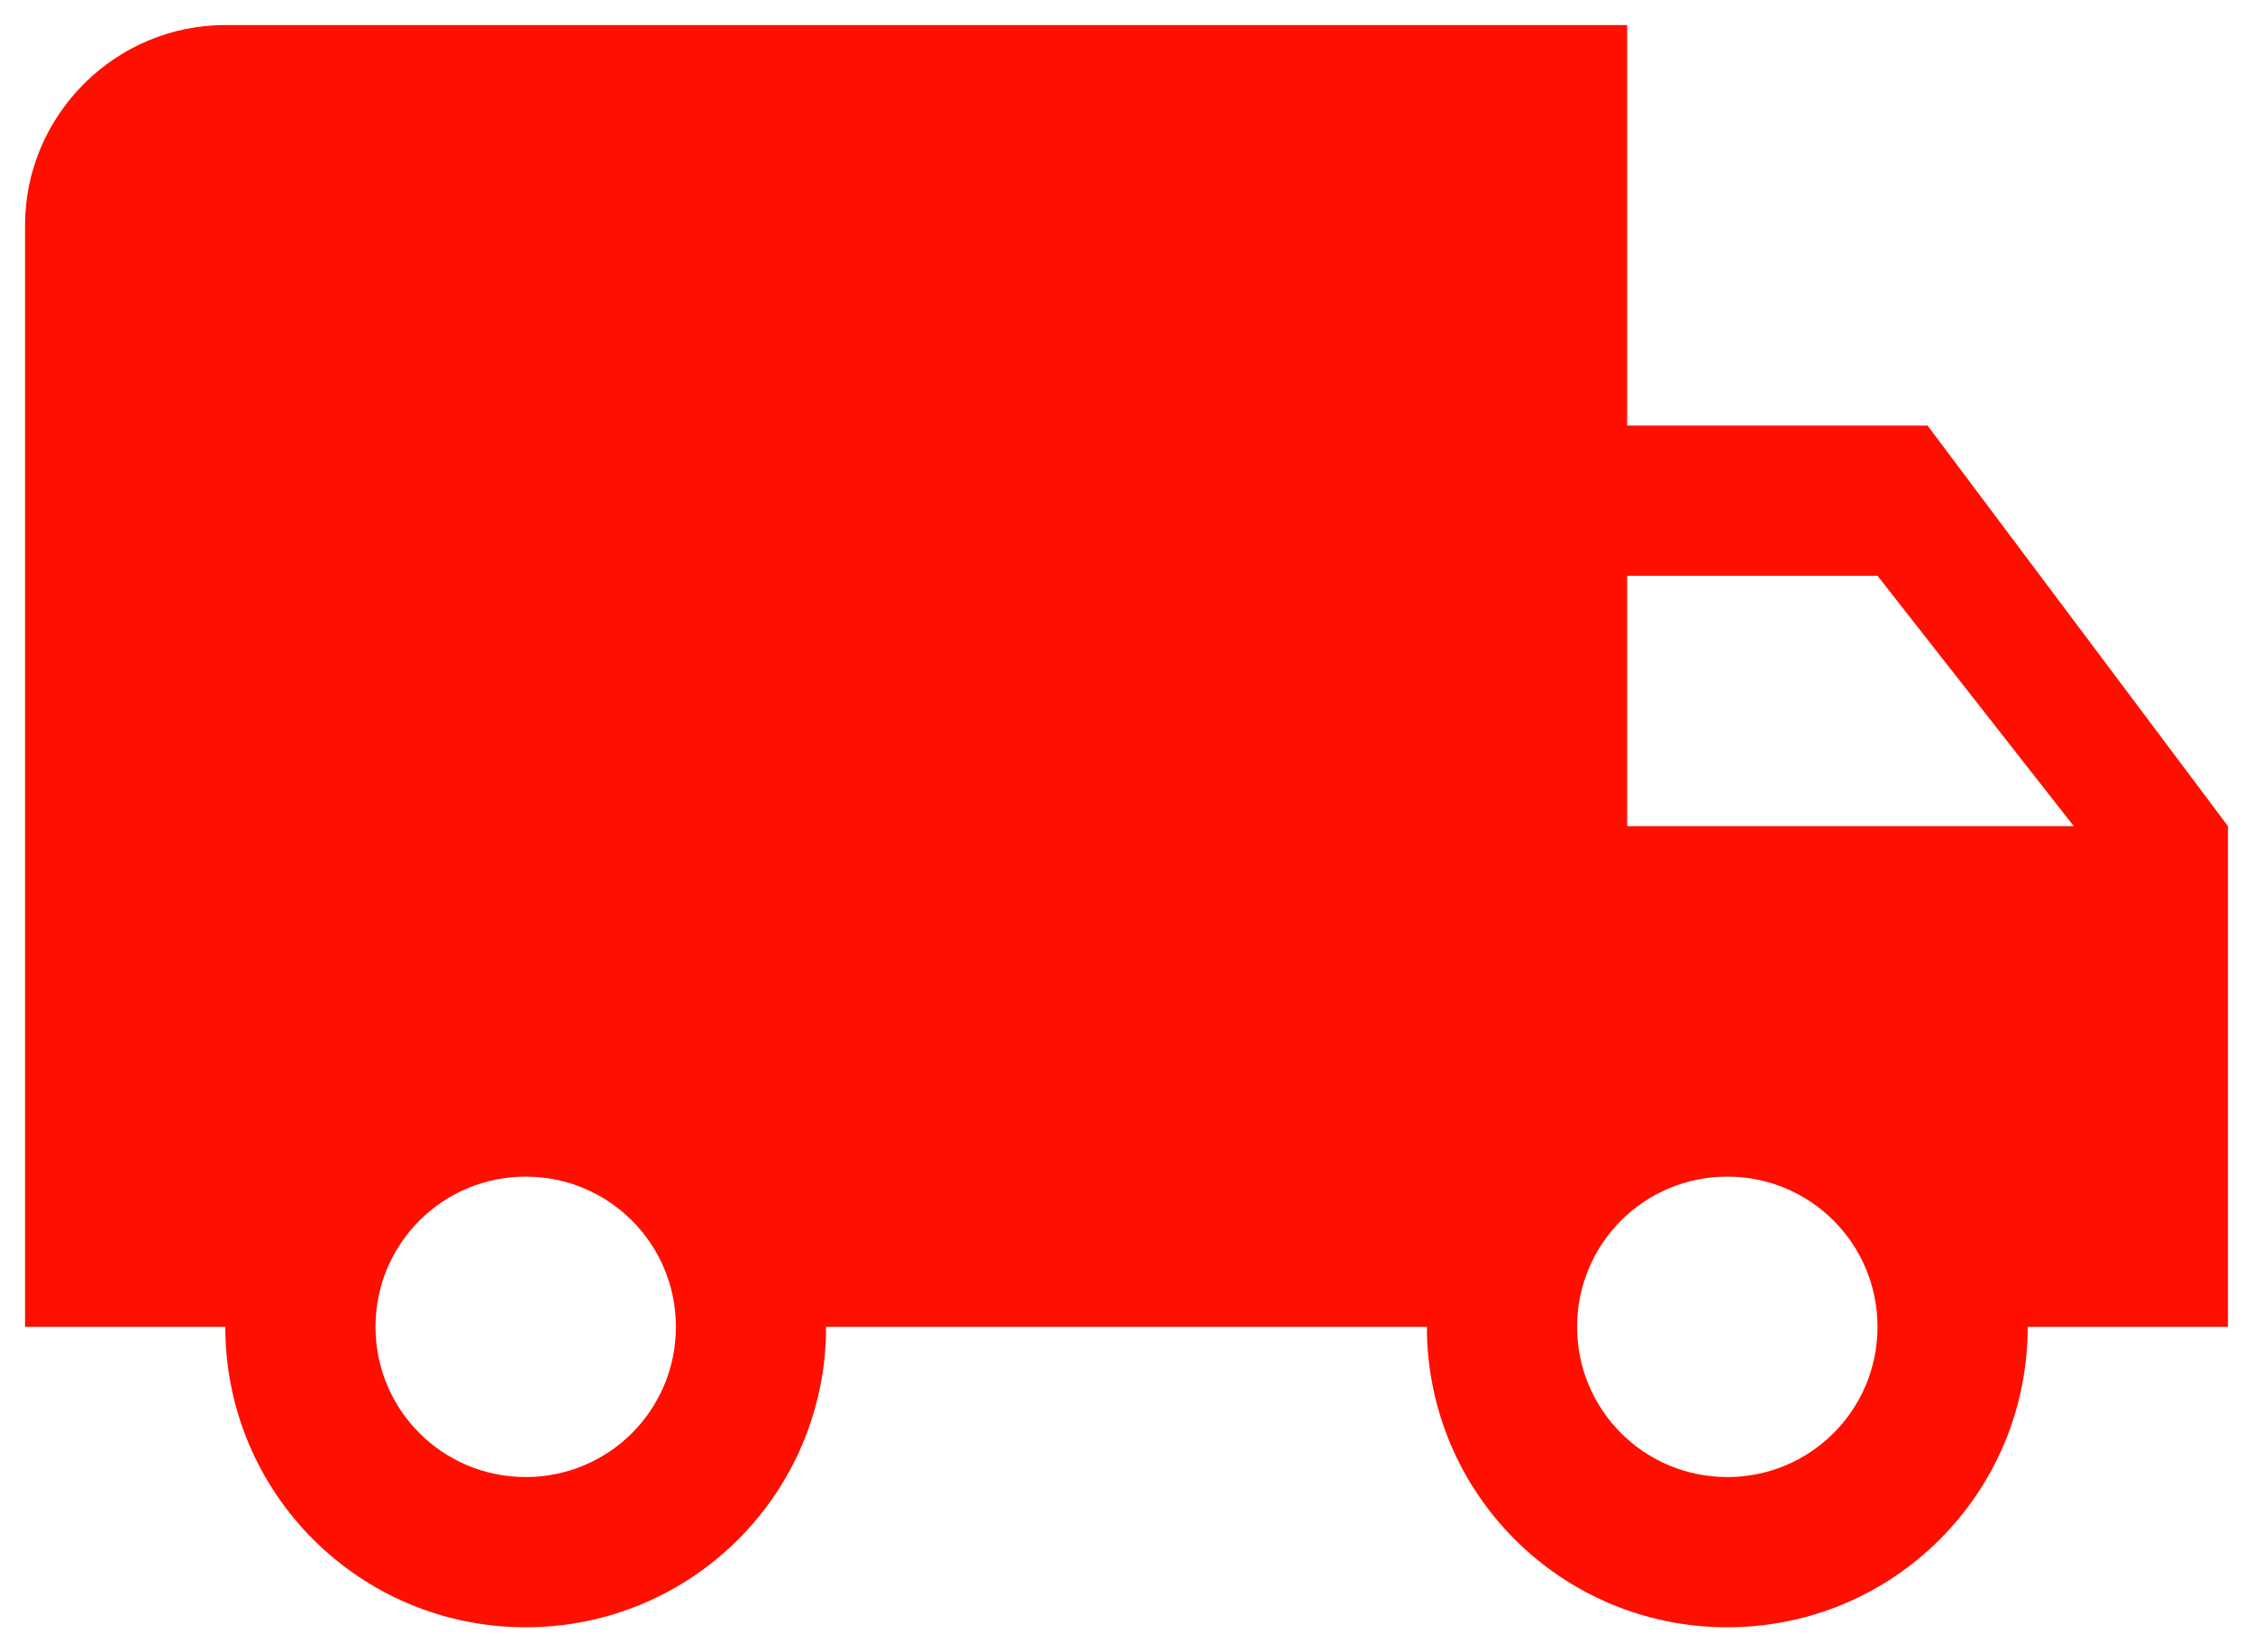 <svg width="60" height="44" viewBox="0 0 60 44" fill="none" xmlns="http://www.w3.org/2000/svg">
<path d="M51.333 11.333H43.333V0.667H6C3.067 0.667 0.667 3.067 0.667 6V35.333H6C6 39.76 9.573 43.333 14 43.333C18.427 43.333 22 39.76 22 35.333H38C38 39.76 41.573 43.333 46 43.333C50.427 43.333 54 39.76 54 35.333H59.333V22L51.333 11.333ZM14 39.333C11.787 39.333 10 37.547 10 35.333C10 33.12 11.787 31.333 14 31.333C16.213 31.333 18 33.12 18 35.333C18 37.547 16.213 39.333 14 39.333ZM50 15.333L55.227 22H43.333V15.333H50ZM46 39.333C43.787 39.333 42 37.547 42 35.333C42 33.12 43.787 31.333 46 31.333C48.213 31.333 50 33.12 50 35.333C50 37.547 48.213 39.333 46 39.333Z" fill="#FF0F00"/>
</svg>
